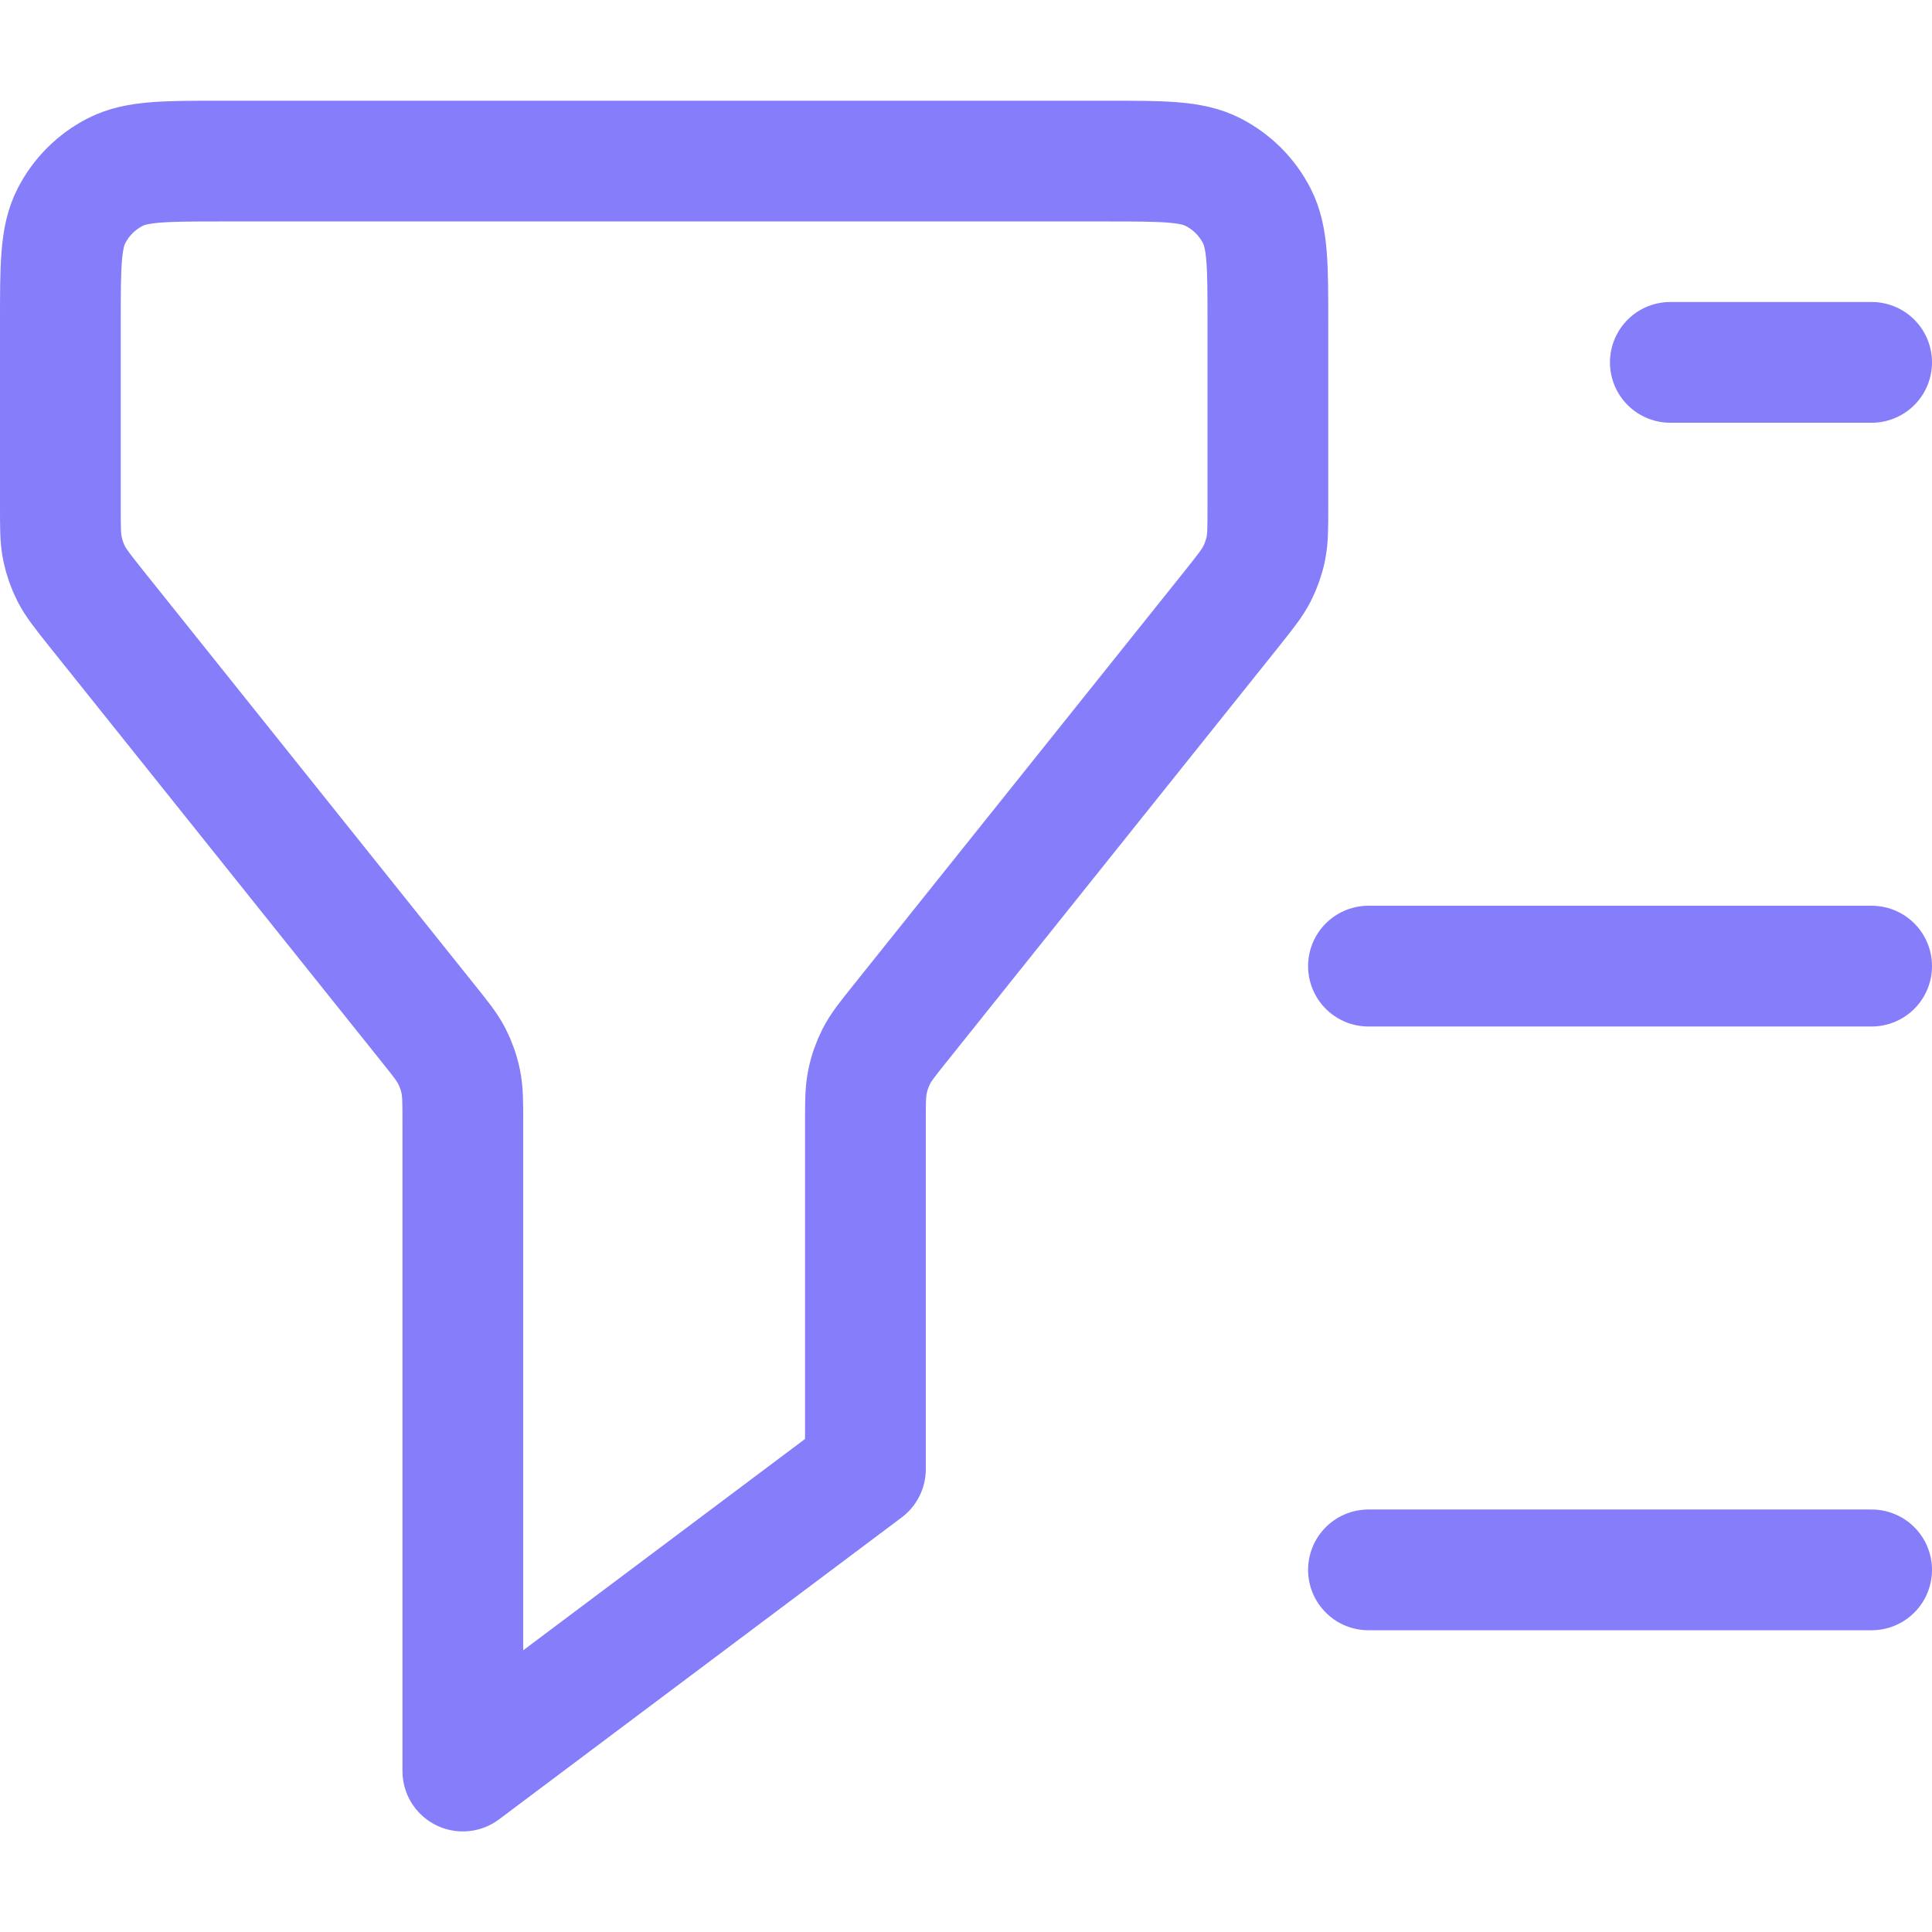 <svg width="16" height="16" viewBox="0 0 16 16" fill="none" xmlns="http://www.w3.org/2000/svg">
<path d="M15.5 3.001H13.833M15.5 8.001H11.333M15.5 13.001H11.333M3.833 14.667V9.302C3.833 9.128 3.833 9.042 3.816 8.959C3.801 8.885 3.776 8.814 3.742 8.747C3.704 8.672 3.649 8.604 3.541 8.469L0.792 5.033C0.684 4.897 0.63 4.829 0.591 4.754C0.557 4.687 0.532 4.616 0.517 4.543C0.5 4.46 0.5 4.373 0.5 4.2V2.667C0.5 2.201 0.5 1.967 0.591 1.789C0.671 1.632 0.798 1.505 0.955 1.425C1.133 1.334 1.367 1.334 1.833 1.334H9.167C9.633 1.334 9.867 1.334 10.045 1.425C10.202 1.505 10.329 1.632 10.409 1.789C10.5 1.967 10.5 2.201 10.5 2.667V4.2C10.5 4.373 10.5 4.46 10.483 4.543C10.468 4.616 10.443 4.687 10.409 4.754C10.37 4.829 10.316 4.897 10.208 5.033L7.459 8.469C7.351 8.604 7.296 8.672 7.258 8.747C7.224 8.814 7.199 8.885 7.184 8.959C7.167 9.042 7.167 9.128 7.167 9.302V12.167L3.833 14.667Z" stroke="#857DFA" stroke-linecap="round" stroke-linejoin="round"/>
</svg>
